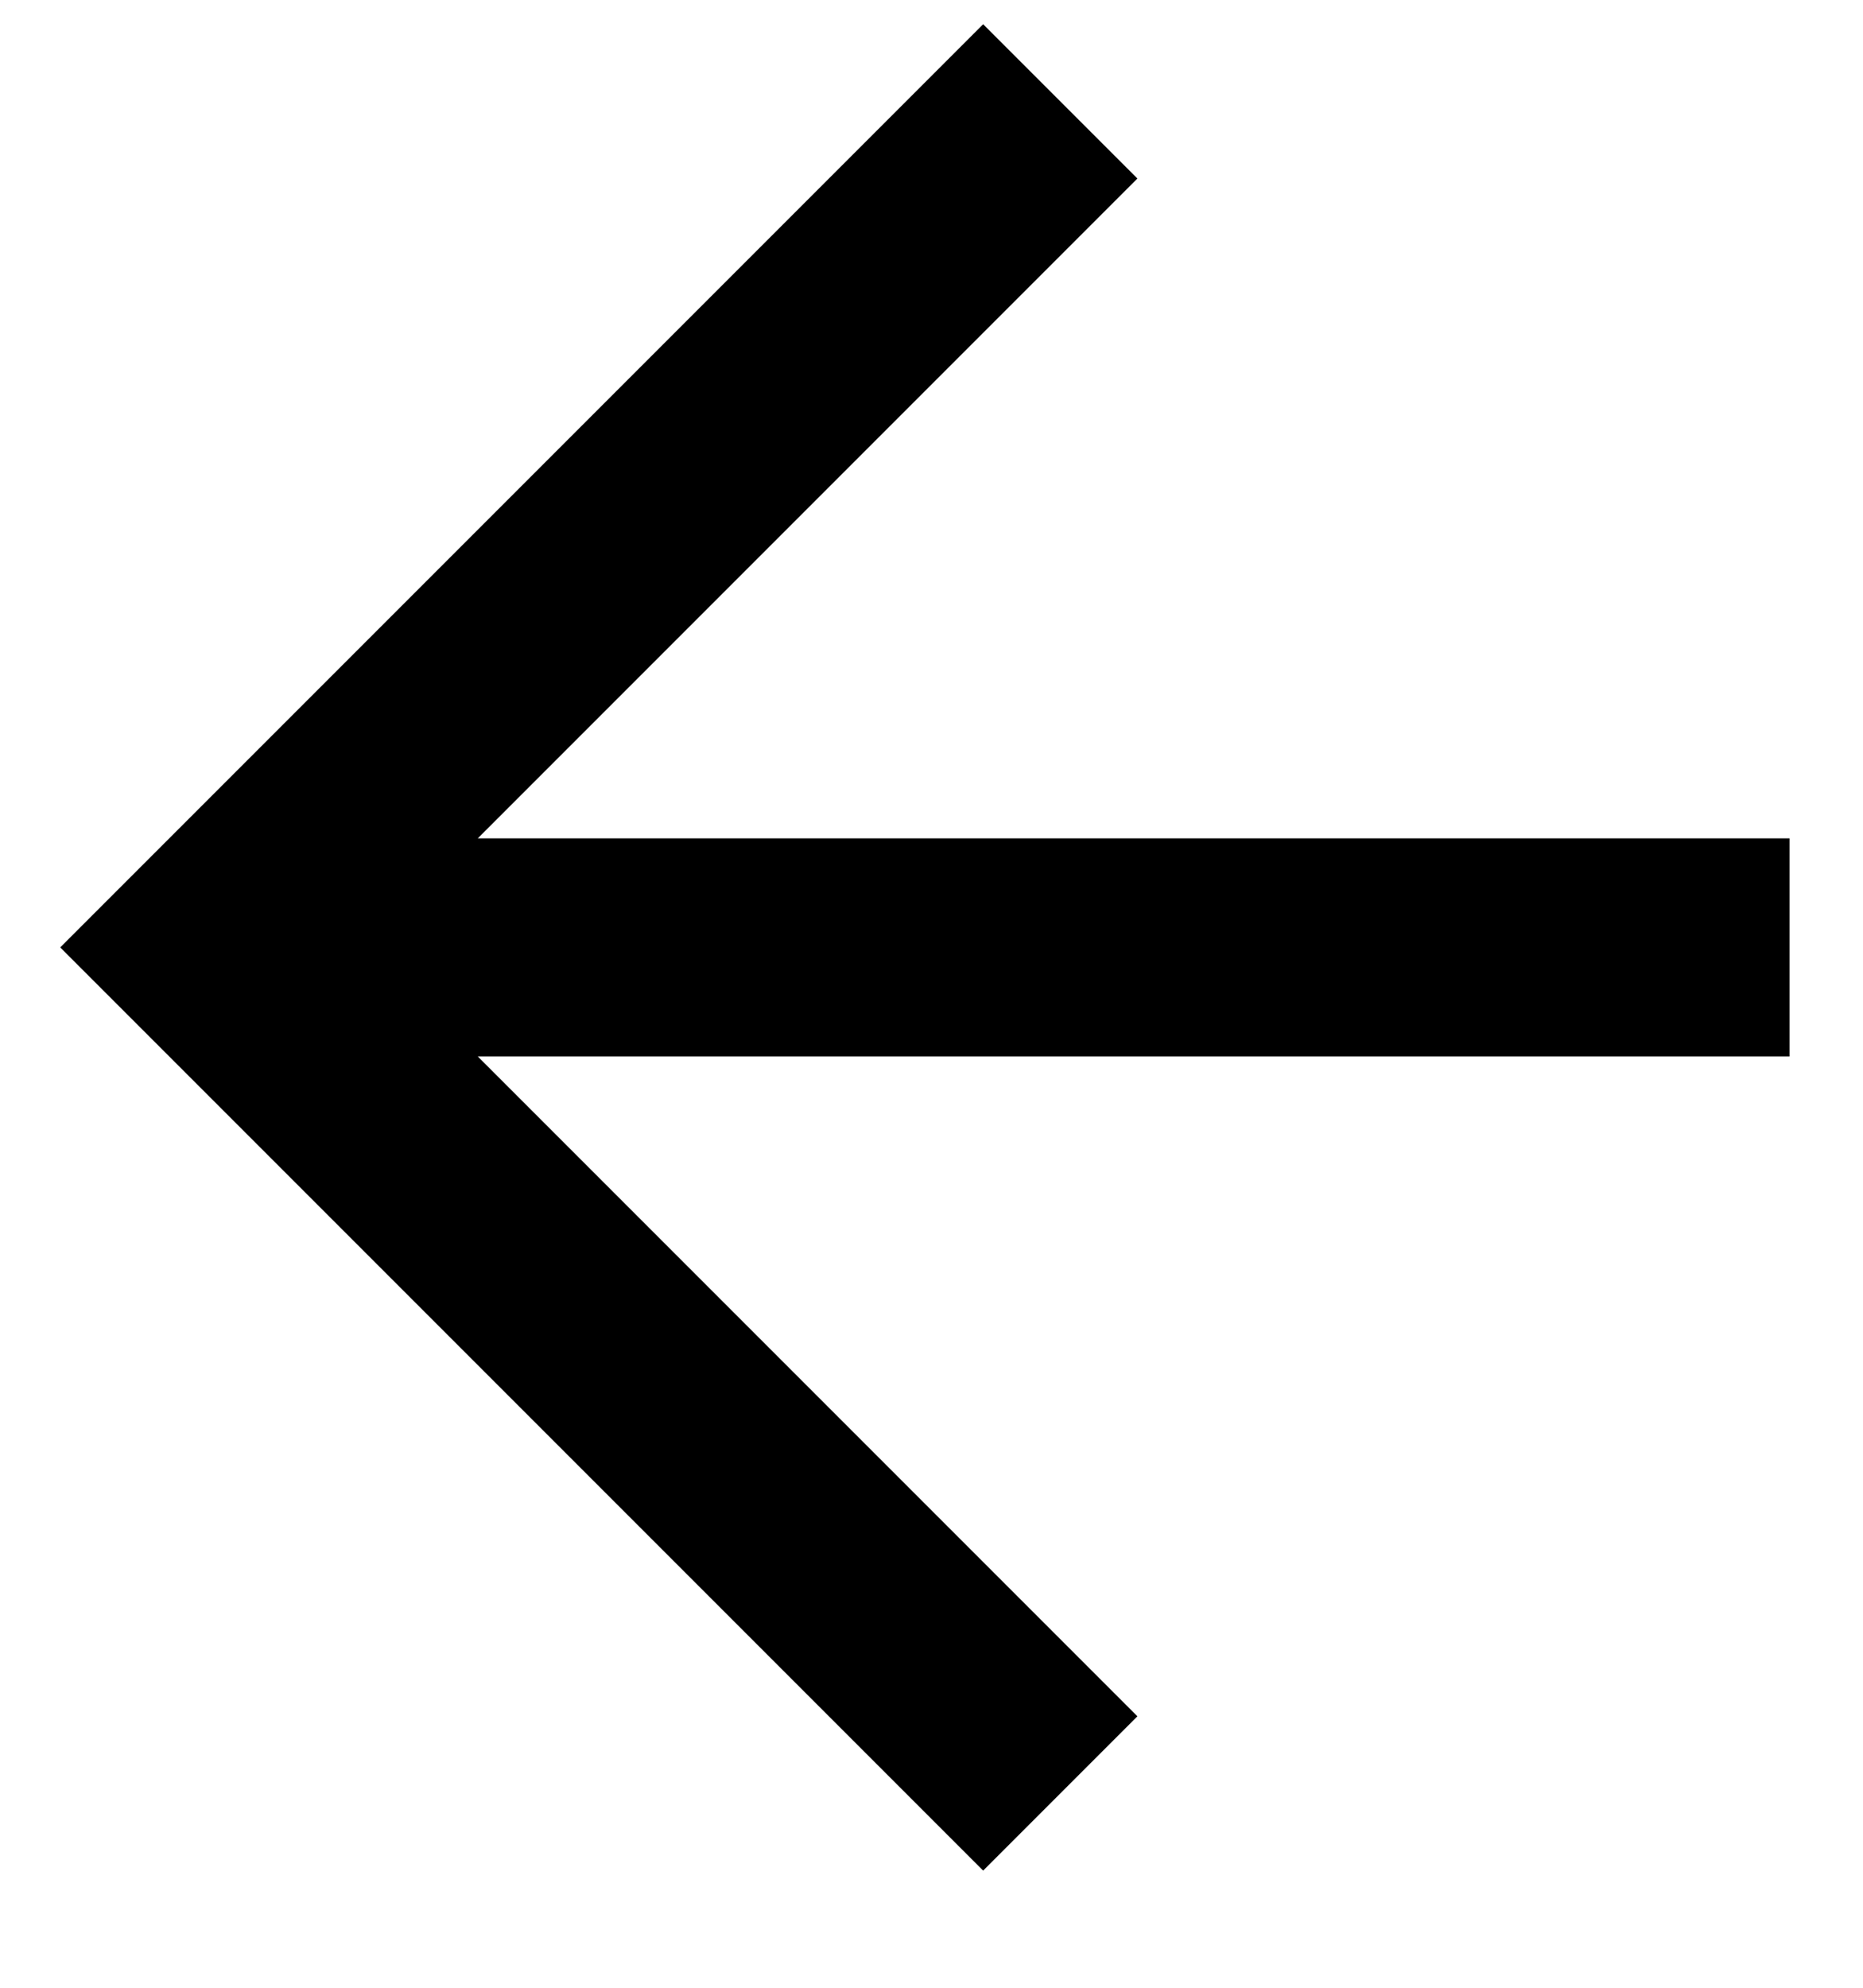 <svg width="15" height="16" viewBox="0 0 15 16" fill="none" xmlns="http://www.w3.org/2000/svg">
<path fill-rule="evenodd" clip-rule="evenodd" d="M14.409 6.748L3.847 6.748L9.158 1.437L7.916 0.195L0.485 7.626L7.916 15.057L9.158 13.815L3.847 8.504L14.409 8.504L14.409 6.748Z" fill="black"/>
</svg>
